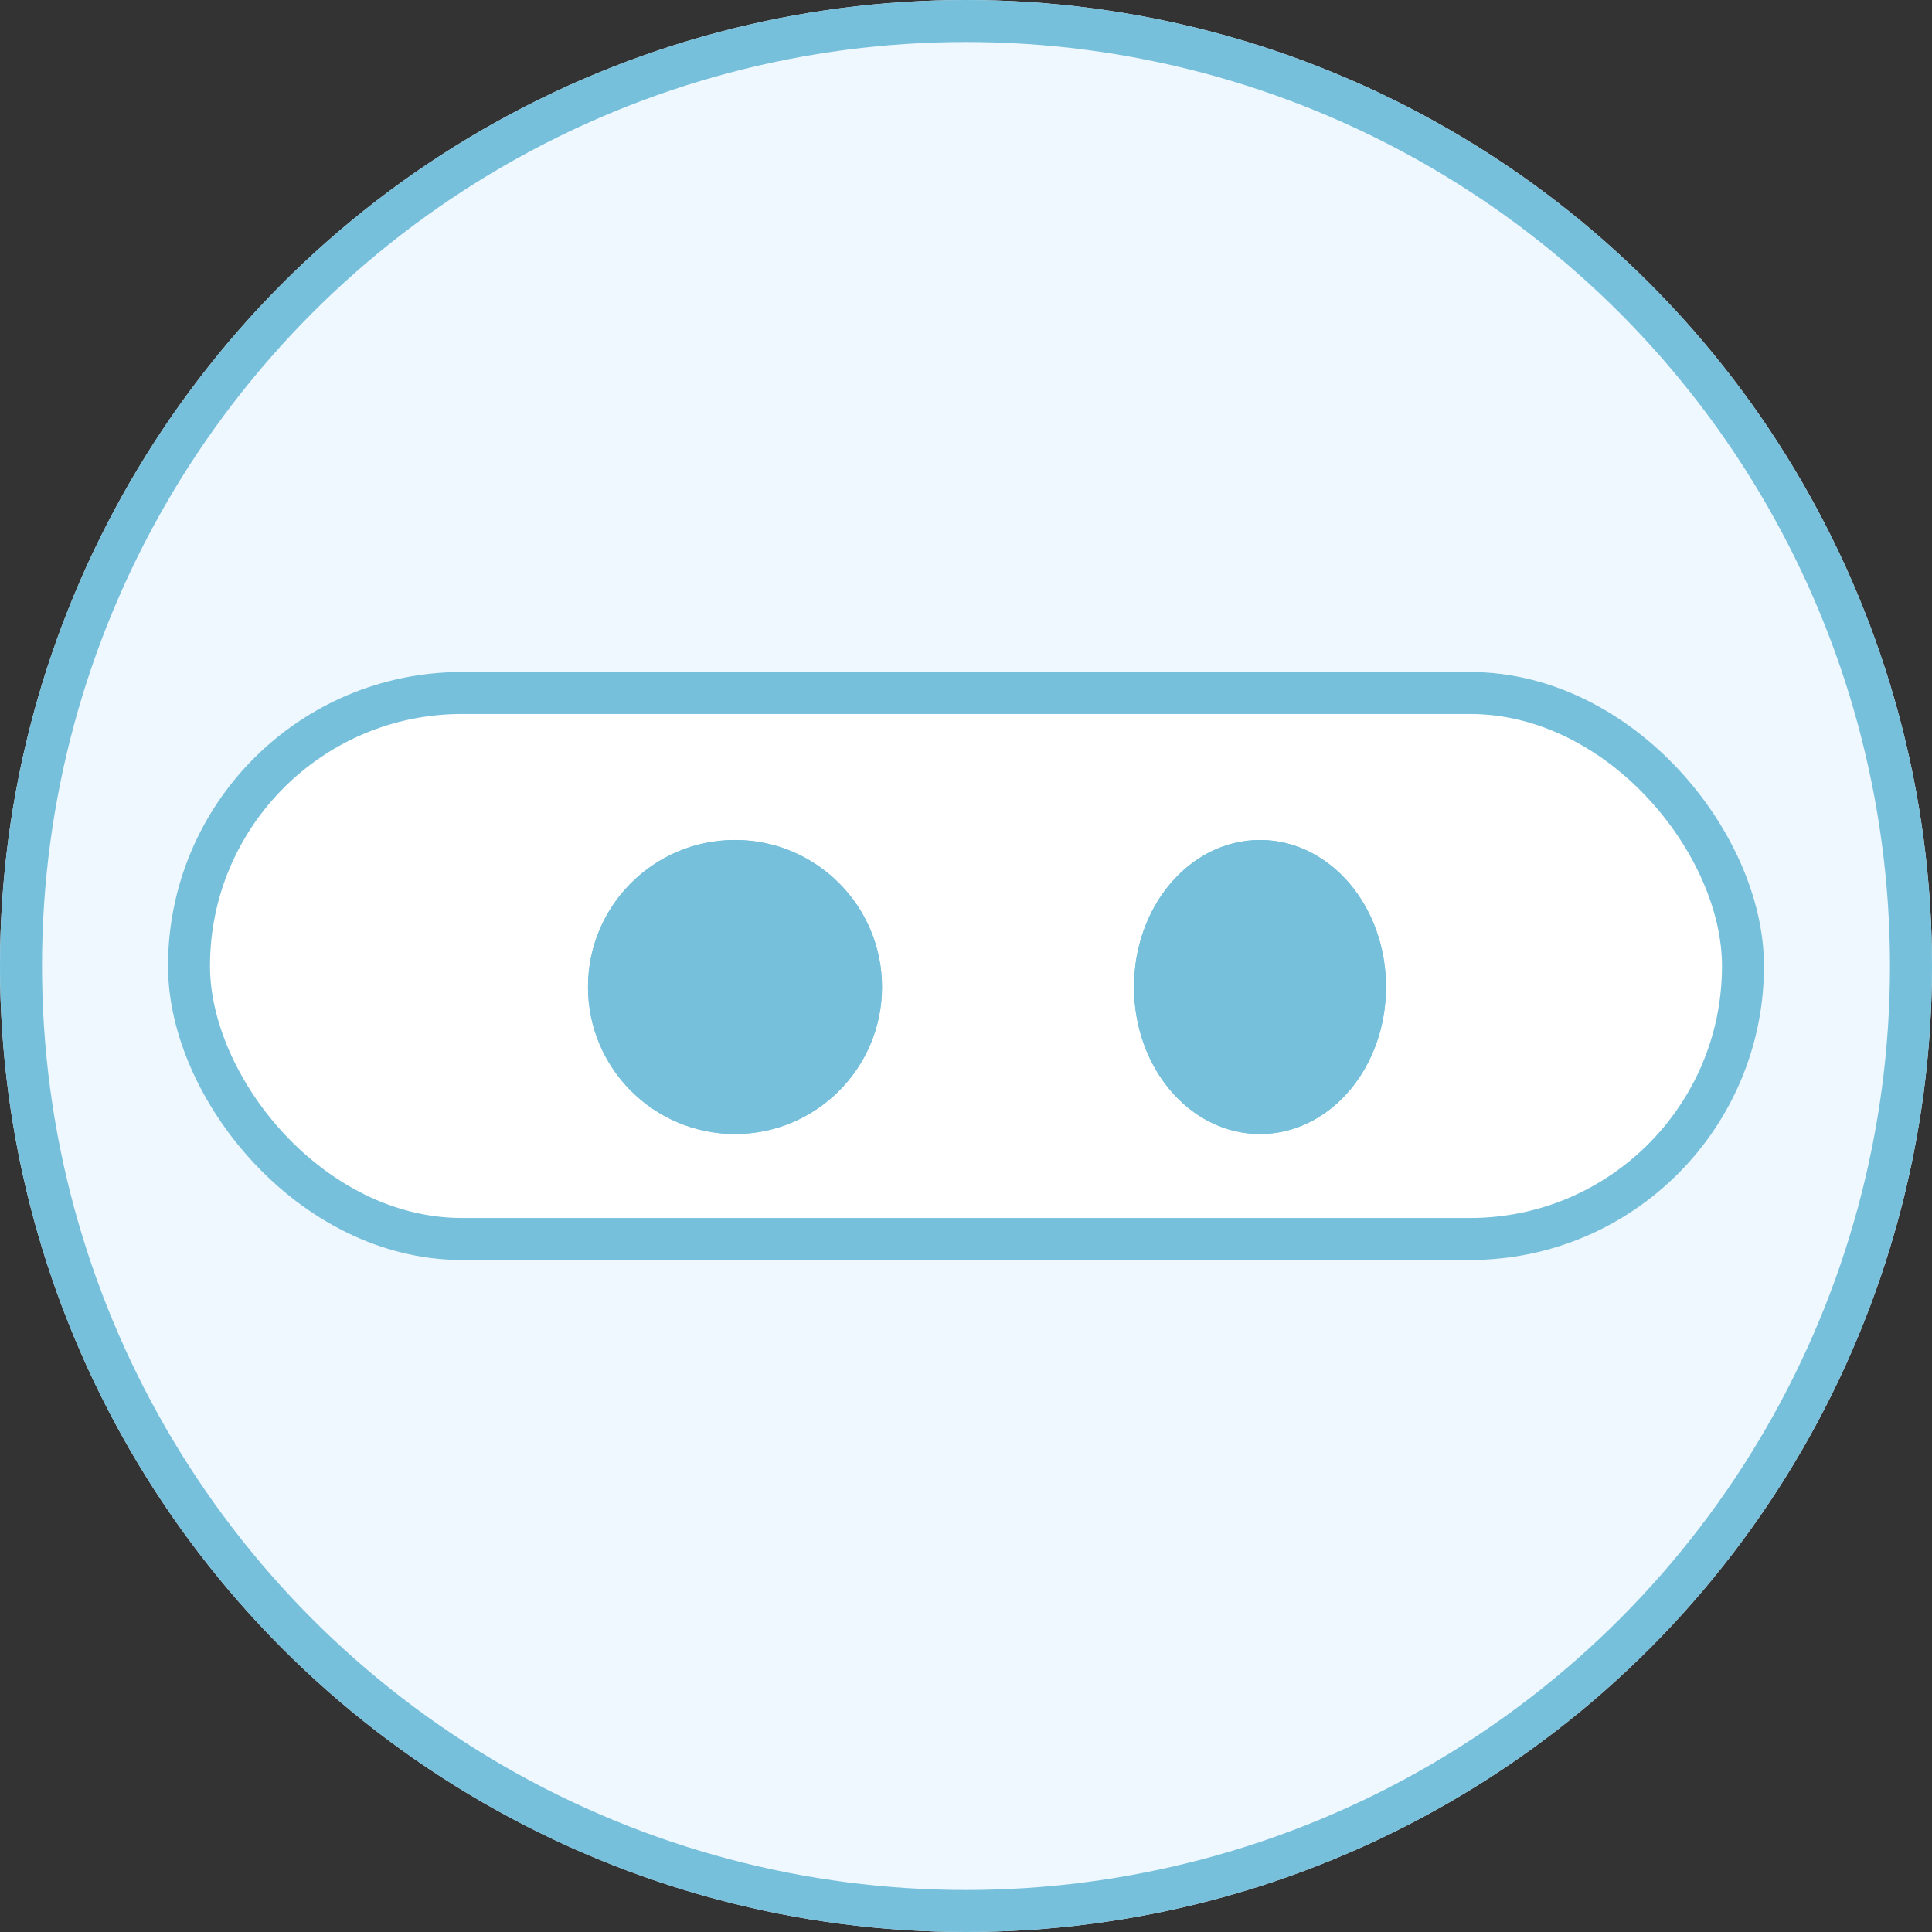 <svg xmlns="http://www.w3.org/2000/svg" width="46" height="46" viewBox="0 0 46 46">
  <rect x="0" y="0" width="46" height="46" fill="#333333" stroke="none"/>
  <g id="Group_765" data-name="Group 765" transform="translate(-0.007 0.409)">
    <g id="Ellipse_223" data-name="Ellipse 223" transform="translate(0.007 -0.409)" fill="#eff7ff" stroke="#76c0dc" stroke-width="1">
      <circle cx="23" cy="23" r="23" stroke="none"/>
      <circle cx="23" cy="23" r="22.5" fill="none"/>
    </g>
    <g id="Group_490" data-name="Group 490" transform="translate(4.016 15.492)">
      <g id="Rectangle_328" data-name="Rectangle 328" transform="translate(-0.009 0.099)" fill="#fff" stroke="#76c0dc" stroke-width="1">
        <rect width="38" height="14" rx="7" stroke="none"/>
        <rect x="0.5" y="0.5" width="37" height="13" rx="6.5" fill="none"/>
      </g>
      <g id="Ellipse_215" data-name="Ellipse 215" transform="translate(9.991 4.099)" fill="#76c0dc" stroke="#76c0dc" stroke-width="1">
        <circle cx="3.5" cy="3.5" r="3.5" stroke="none"/>
        <circle cx="3.5" cy="3.5" r="3" fill="none"/>
      </g>
      <g id="Ellipse_216" data-name="Ellipse 216" transform="translate(22.991 4.099)" fill="#76c0dc" stroke="#76c0dc" stroke-width="1">
        <ellipse cx="3" cy="3.5" rx="3" ry="3.5" stroke="none"/>
        <ellipse cx="3" cy="3.5" rx="2.5" ry="3" fill="none"/>
      </g>
    </g>
  </g>
</svg>
